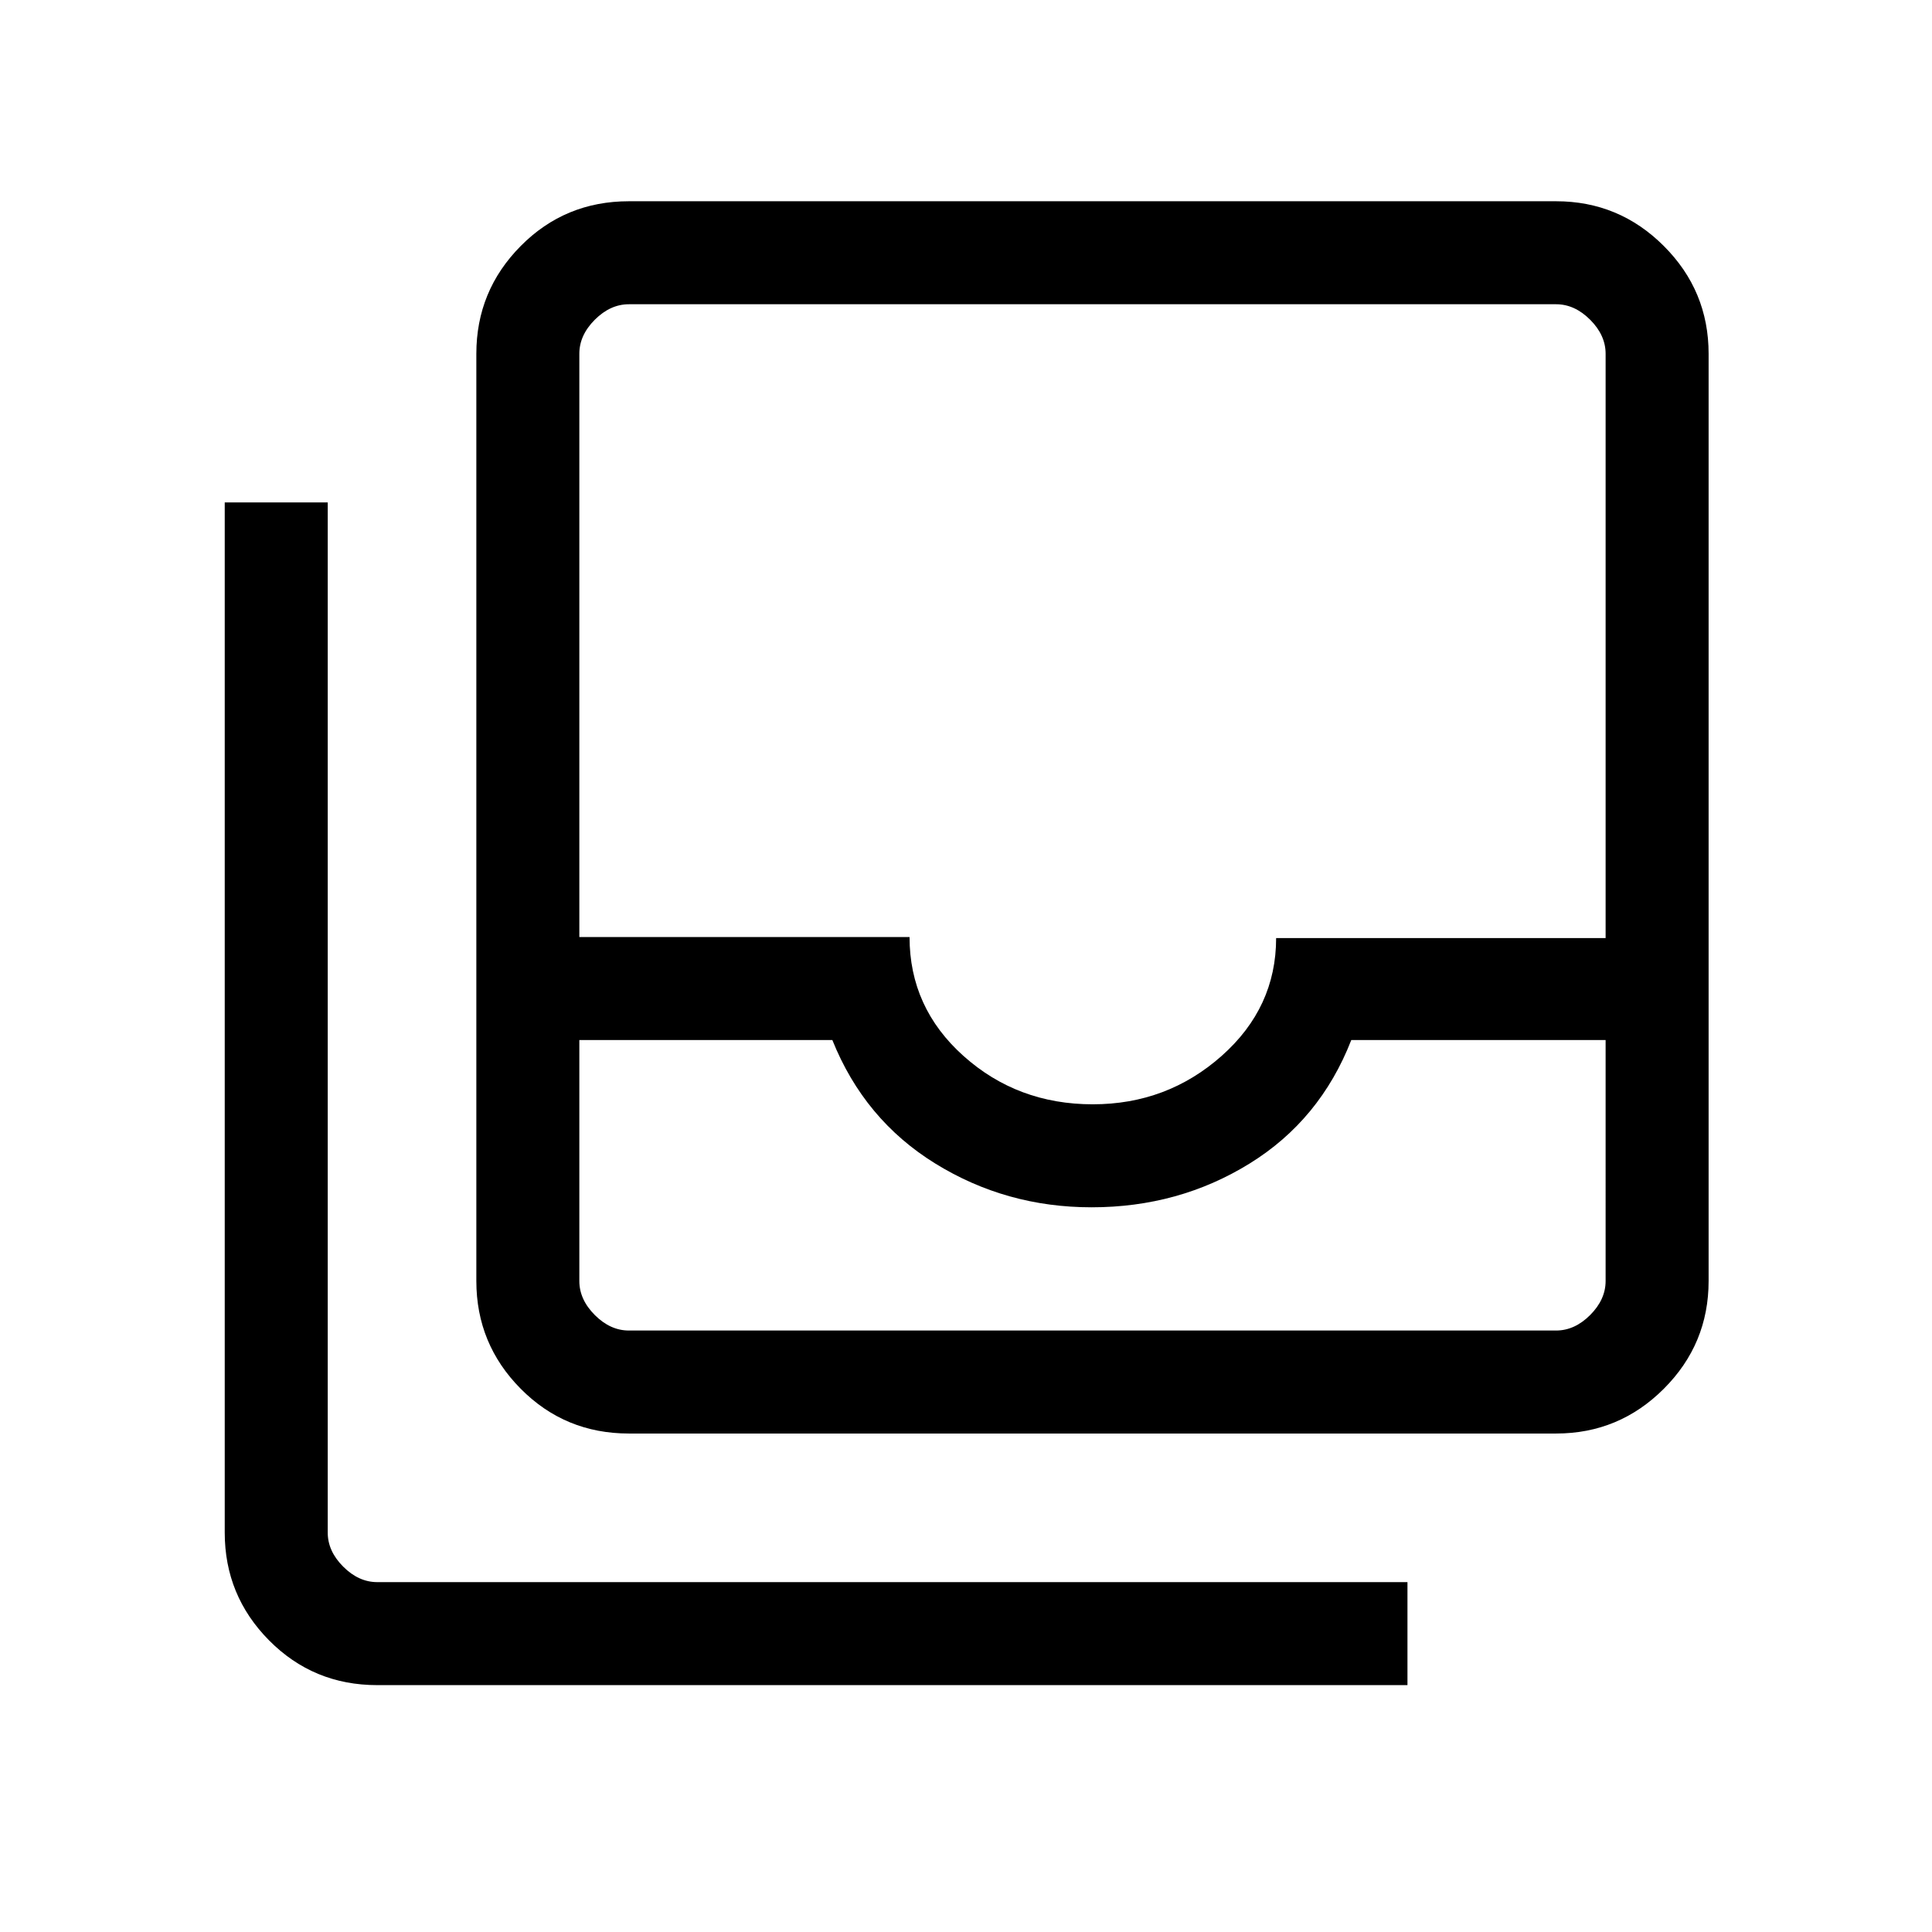 <svg xmlns="http://www.w3.org/2000/svg" height="40" viewBox="0 -960 960 960" width="40"><path d="M312.49-298.87h460.72q9.23 0 16.92-7.69 7.69-7.7 7.69-16.93V-443.2H671.44q-15.49 39.74-50.62 61.42-35.13 21.68-78.41 21.68-42.48 0-77.7-21.76-35.23-21.76-51.12-61.34H287.87v119.71q0 9.23 7.69 16.93 7.7 7.69 16.93 7.69Zm230.5-112.41q36.9 0 64.01-24.02 27.1-24.01 27.1-58.57h163.72v-290.34q0-9.23-7.69-16.92-7.69-7.69-16.92-7.69H312.49q-9.23 0-16.93 7.69-7.69 7.69-7.69 16.92v289.83h164.08q0 35.1 26.83 59.1 26.84 24 64.21 24Zm-230.5 163.59q-31.73 0-53.76-22.25-22.04-22.24-22.04-53.55v-460.72q0-31.3 22.04-53.54Q280.76-860 312.49-860h460.72q31.3 0 53.54 22.25Q849-815.51 849-784.21v460.72q0 31.31-22.25 53.55-22.24 22.25-53.54 22.25H312.49ZM187.46-122.67q-31.73 0-53.76-22.24-22.03-22.25-22.03-53.55v-511.9h51.18v511.9q0 9.23 7.69 16.92 7.69 7.69 16.92 7.69h511.9v51.18h-511.9Zm125.03-176.2h-24.62H797.82 312.49Z"/></svg>